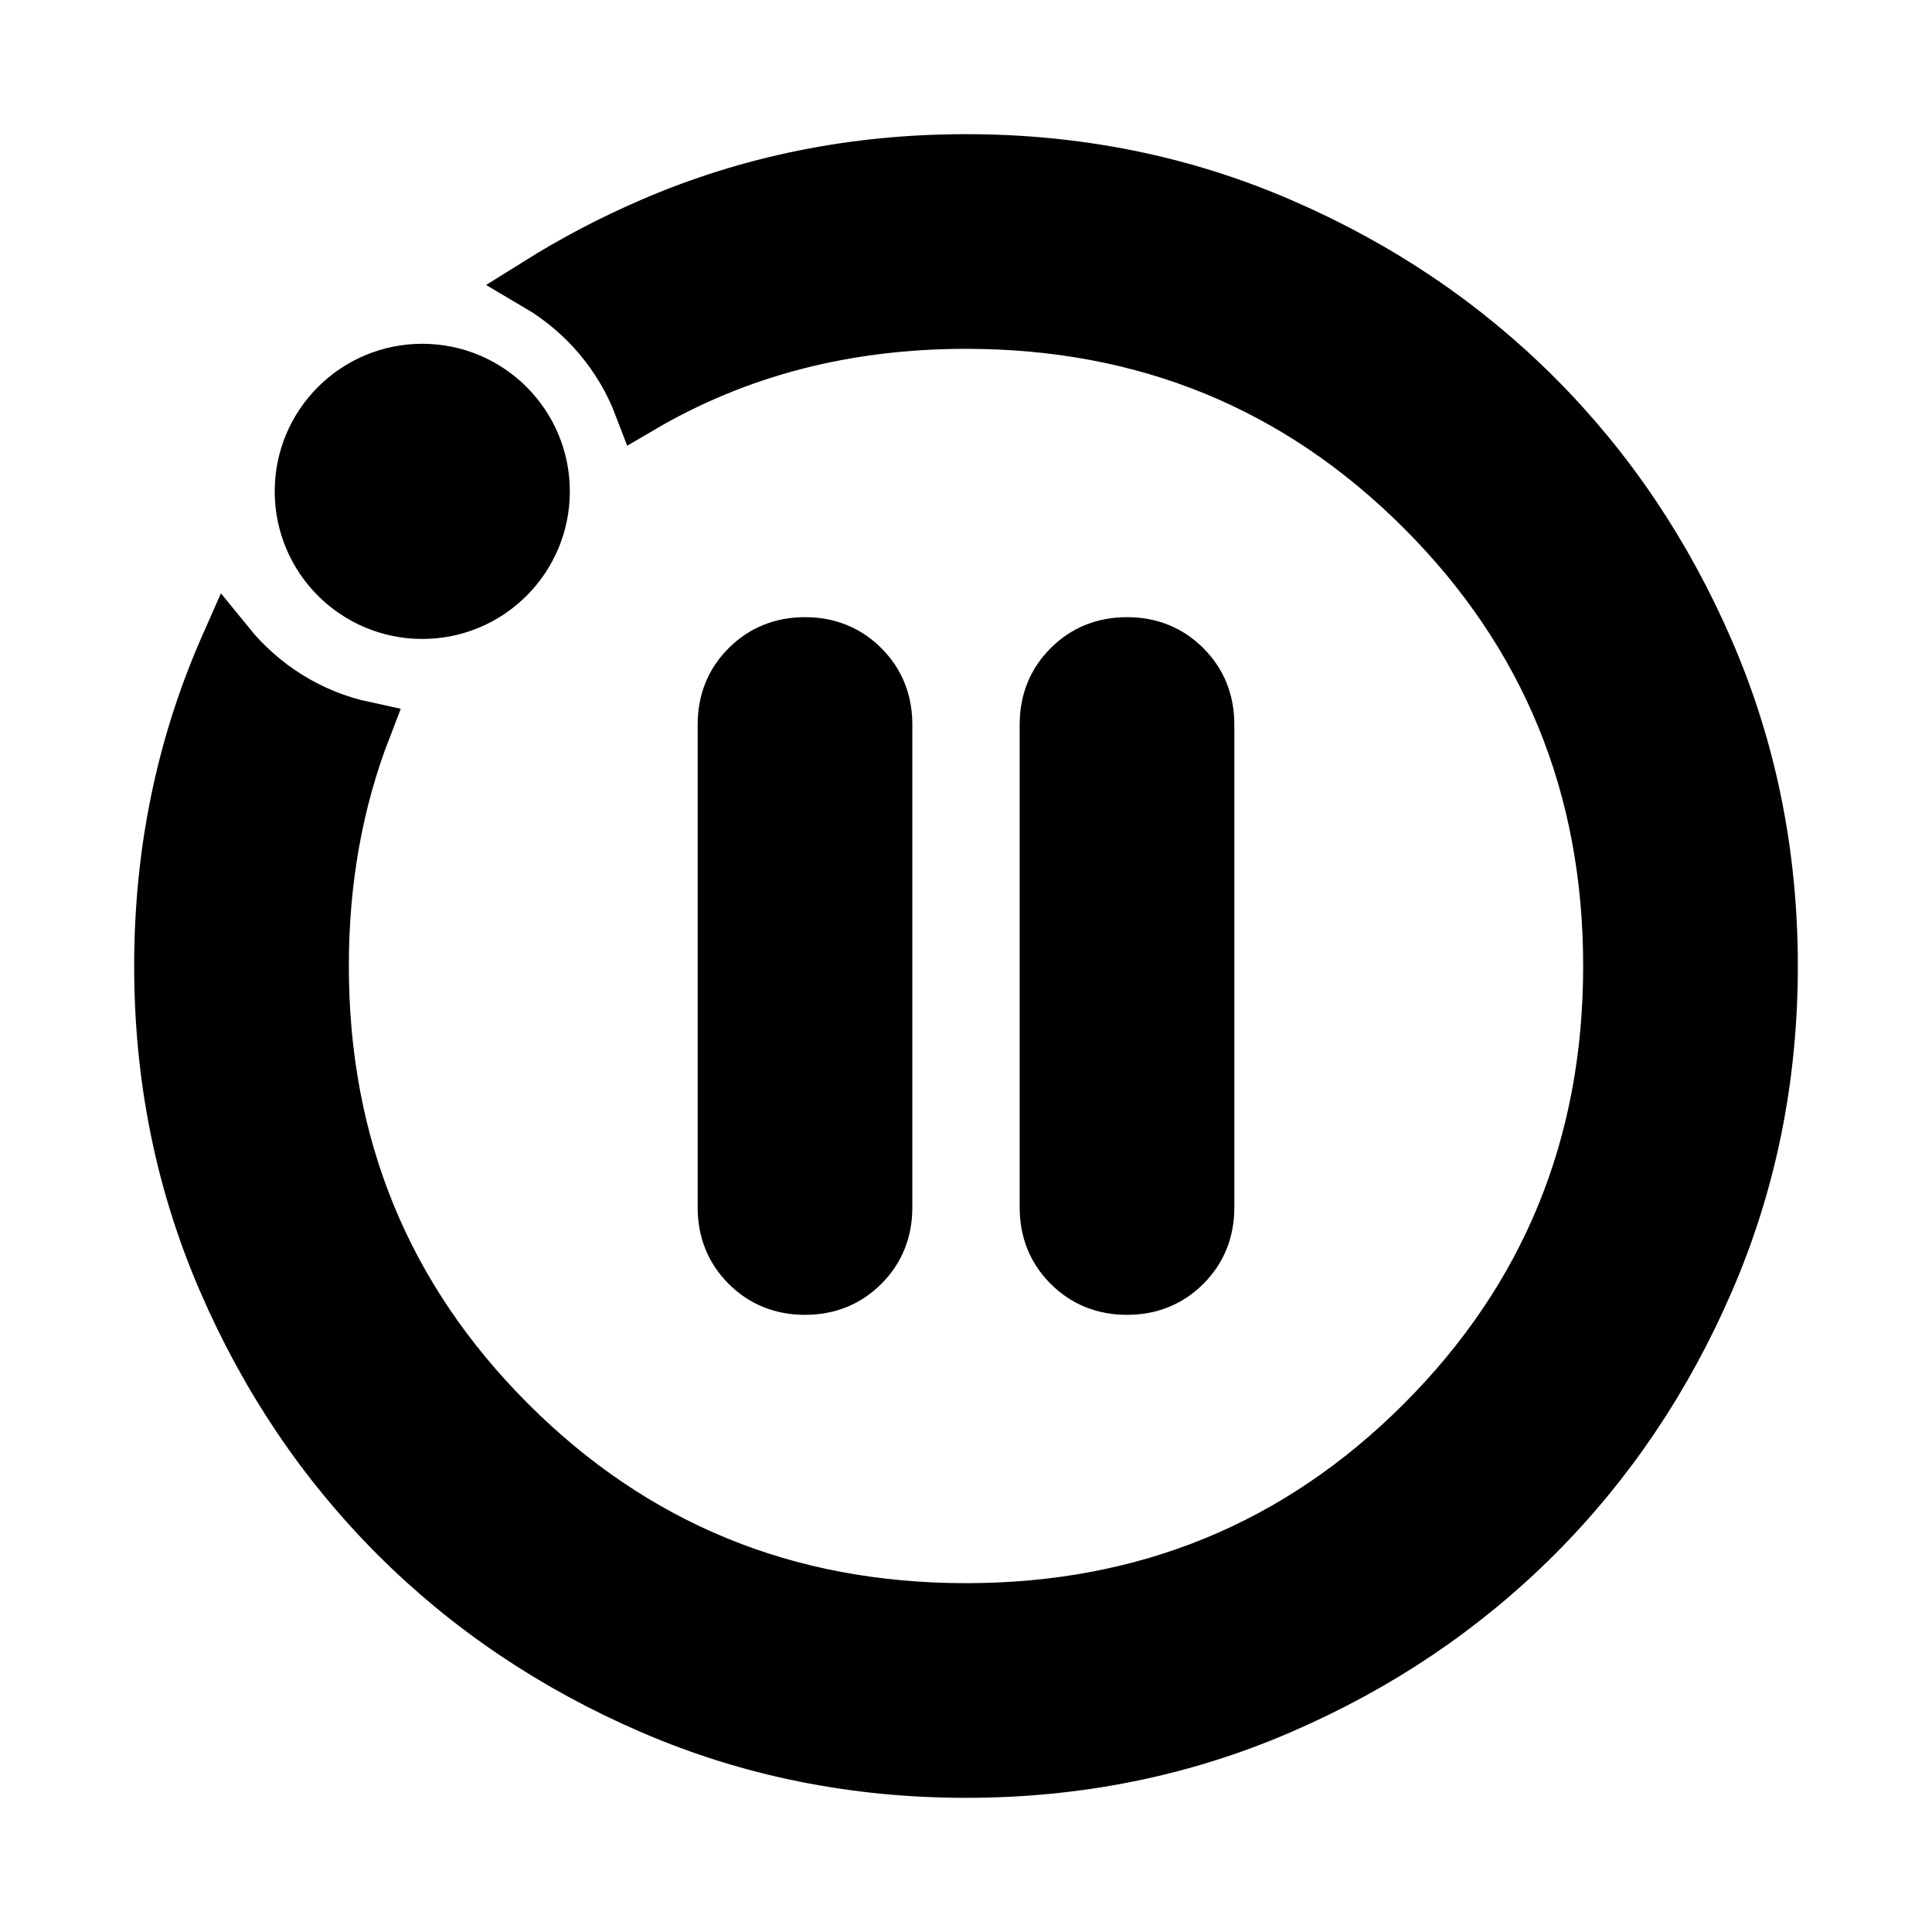 <svg width="36" height="36" viewBox="0 0 36 36" fill="none" xmlns="http://www.w3.org/2000/svg">
<path d="M18 3C20.075 3 22.026 3.393 23.851 4.181C25.675 4.968 27.263 6.037 28.613 7.387C29.963 8.737 31.032 10.325 31.819 12.149C32.607 13.974 33 15.925 33 18C33 20.075 32.607 22.026 31.819 23.851C31.032 25.675 29.963 27.263 28.613 28.613C27.263 29.963 25.675 31.032 23.851 31.819C22.026 32.607 20.075 33 18 33C15.925 33 13.974 32.607 12.149 31.819C10.325 31.032 8.737 29.963 7.387 28.613C6.037 27.263 4.968 25.675 4.181 23.851C3.393 22.026 3 20.075 3 18C3 15.925 3.393 13.974 4.181 12.149C4.201 12.102 4.224 12.055 4.245 12.007C4.88 12.789 5.769 13.354 6.79 13.573C6.265 14.933 6 16.408 6 18C6 21.35 7.163 24.187 9.488 26.512C11.813 28.837 14.65 30 18 30C21.35 30 24.187 28.837 26.512 26.512C28.837 24.187 30 21.35 30 18C30 14.65 28.837 11.813 26.512 9.488C24.187 7.163 21.35 6 18 6C15.75 6 13.732 6.526 11.944 7.575C11.579 6.615 10.895 5.812 10.021 5.297C10.691 4.878 11.399 4.504 12.149 4.181C13.974 3.393 15.925 3 18 3Z" fill="currentColor"/>
<path d="M15 12C15.425 12 15.782 12.143 16.069 12.431C16.357 12.718 16.5 13.075 16.5 13.5V22.5C16.5 22.925 16.357 23.282 16.069 23.569C15.782 23.857 15.425 24 15 24C14.575 24 14.218 23.857 13.931 23.569C13.643 23.282 13.5 22.925 13.5 22.5V13.5C13.5 13.075 13.643 12.718 13.931 12.431C14.218 12.143 14.575 12 15 12Z" fill="currentColor"/>
<path d="M21 12C21.425 12 21.782 12.143 22.069 12.431C22.357 12.718 22.5 13.075 22.5 13.5V22.5C22.5 22.925 22.357 23.282 22.069 23.569C21.782 23.857 21.425 24 21 24C20.575 24 20.218 23.857 19.931 23.569C19.643 23.282 19.5 22.925 19.5 22.5V13.5C19.5 13.075 19.643 12.718 19.931 12.431C20.218 12.143 20.575 12 21 12Z" fill="currentColor"/>
<path d="M10.118 9.156C10.118 10.398 9.111 11.406 7.869 11.406C6.626 11.406 5.619 10.398 5.619 9.156C5.619 7.913 6.626 6.906 7.869 6.906C9.111 6.906 10.118 7.913 10.118 9.156Z" fill="currentColor"/>
<path d="M18 3C20.075 3 22.026 3.393 23.851 4.181C25.675 4.968 27.263 6.037 28.613 7.387C29.963 8.737 31.032 10.325 31.819 12.149C32.607 13.974 33 15.925 33 18C33 20.075 32.607 22.026 31.819 23.851C31.032 25.675 29.963 27.263 28.613 28.613C27.263 29.963 25.675 31.032 23.851 31.819C22.026 32.607 20.075 33 18 33C15.925 33 13.974 32.607 12.149 31.819C10.325 31.032 8.737 29.963 7.387 28.613C6.037 27.263 4.968 25.675 4.181 23.851C3.393 22.026 3 20.075 3 18C3 15.925 3.393 13.974 4.181 12.149C4.201 12.102 4.224 12.055 4.245 12.007C4.88 12.789 5.769 13.354 6.79 13.573C6.265 14.933 6 16.408 6 18C6 21.35 7.163 24.187 9.488 26.512C11.813 28.837 14.65 30 18 30C21.35 30 24.187 28.837 26.512 26.512C28.837 24.187 30 21.35 30 18C30 14.65 28.837 11.813 26.512 9.488C24.187 7.163 21.35 6 18 6C15.75 6 13.732 6.526 11.944 7.575C11.579 6.615 10.895 5.812 10.021 5.297C10.691 4.878 11.399 4.504 12.149 4.181C13.974 3.393 15.925 3 18 3Z" stroke="currentColor"/>
<path d="M15 12C15.425 12 15.782 12.143 16.069 12.431C16.357 12.718 16.5 13.075 16.5 13.5V22.5C16.5 22.925 16.357 23.282 16.069 23.569C15.782 23.857 15.425 24 15 24C14.575 24 14.218 23.857 13.931 23.569C13.643 23.282 13.5 22.925 13.5 22.5V13.5C13.5 13.075 13.643 12.718 13.931 12.431C14.218 12.143 14.575 12 15 12Z" stroke="currentColor"/>
<path d="M21 12C21.425 12 21.782 12.143 22.069 12.431C22.357 12.718 22.5 13.075 22.5 13.5V22.5C22.5 22.925 22.357 23.282 22.069 23.569C21.782 23.857 21.425 24 21 24C20.575 24 20.218 23.857 19.931 23.569C19.643 23.282 19.5 22.925 19.5 22.5V13.5C19.5 13.075 19.643 12.718 19.931 12.431C20.218 12.143 20.575 12 21 12Z" stroke="currentColor"/>
<path d="M10.118 9.156C10.118 10.398 9.111 11.406 7.869 11.406C6.626 11.406 5.619 10.398 5.619 9.156C5.619 7.913 6.626 6.906 7.869 6.906C9.111 6.906 10.118 7.913 10.118 9.156Z" stroke="currentColor"/>
</svg>
